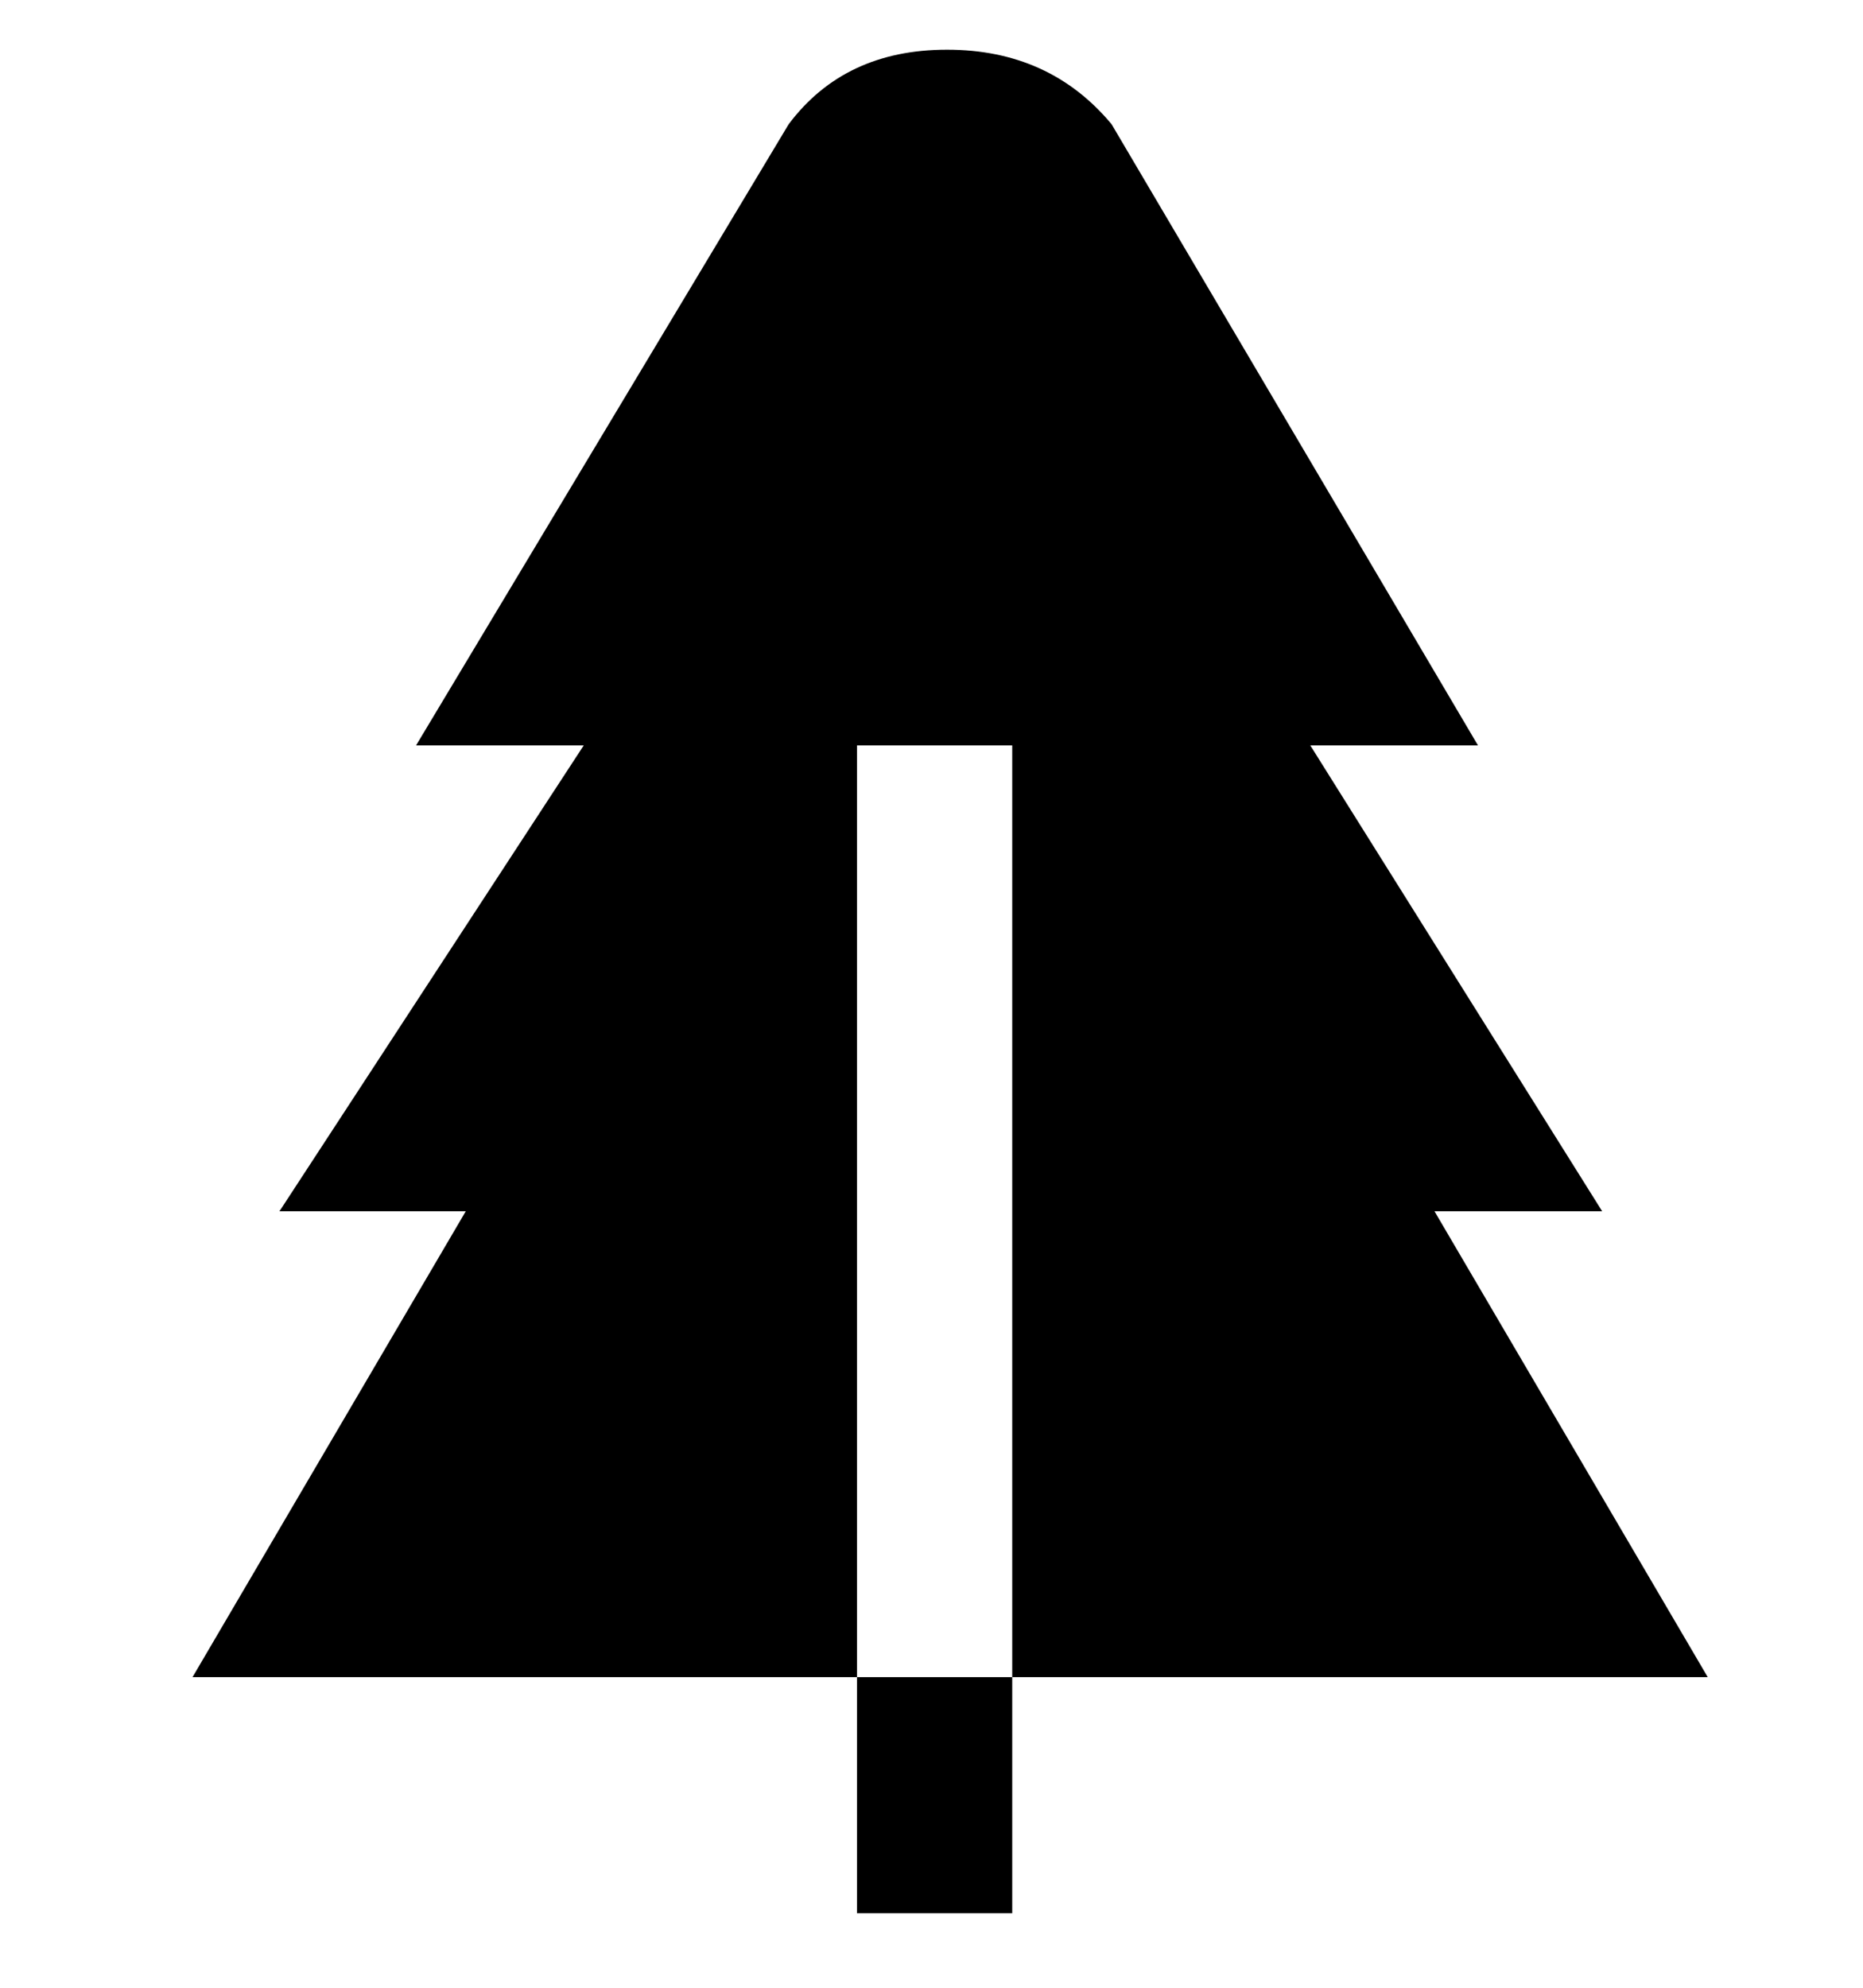 <svg viewBox="0 0 300 320" xmlns="http://www.w3.org/2000/svg"><path d="M138 270h25v38h-25v-38zm73-150h27L179 20Q169 8 152.5 8T127 20L67 120h27l-49 75h30l-44 75h107V120h25v150h112l-44-75h27l-47-75z"/></svg>